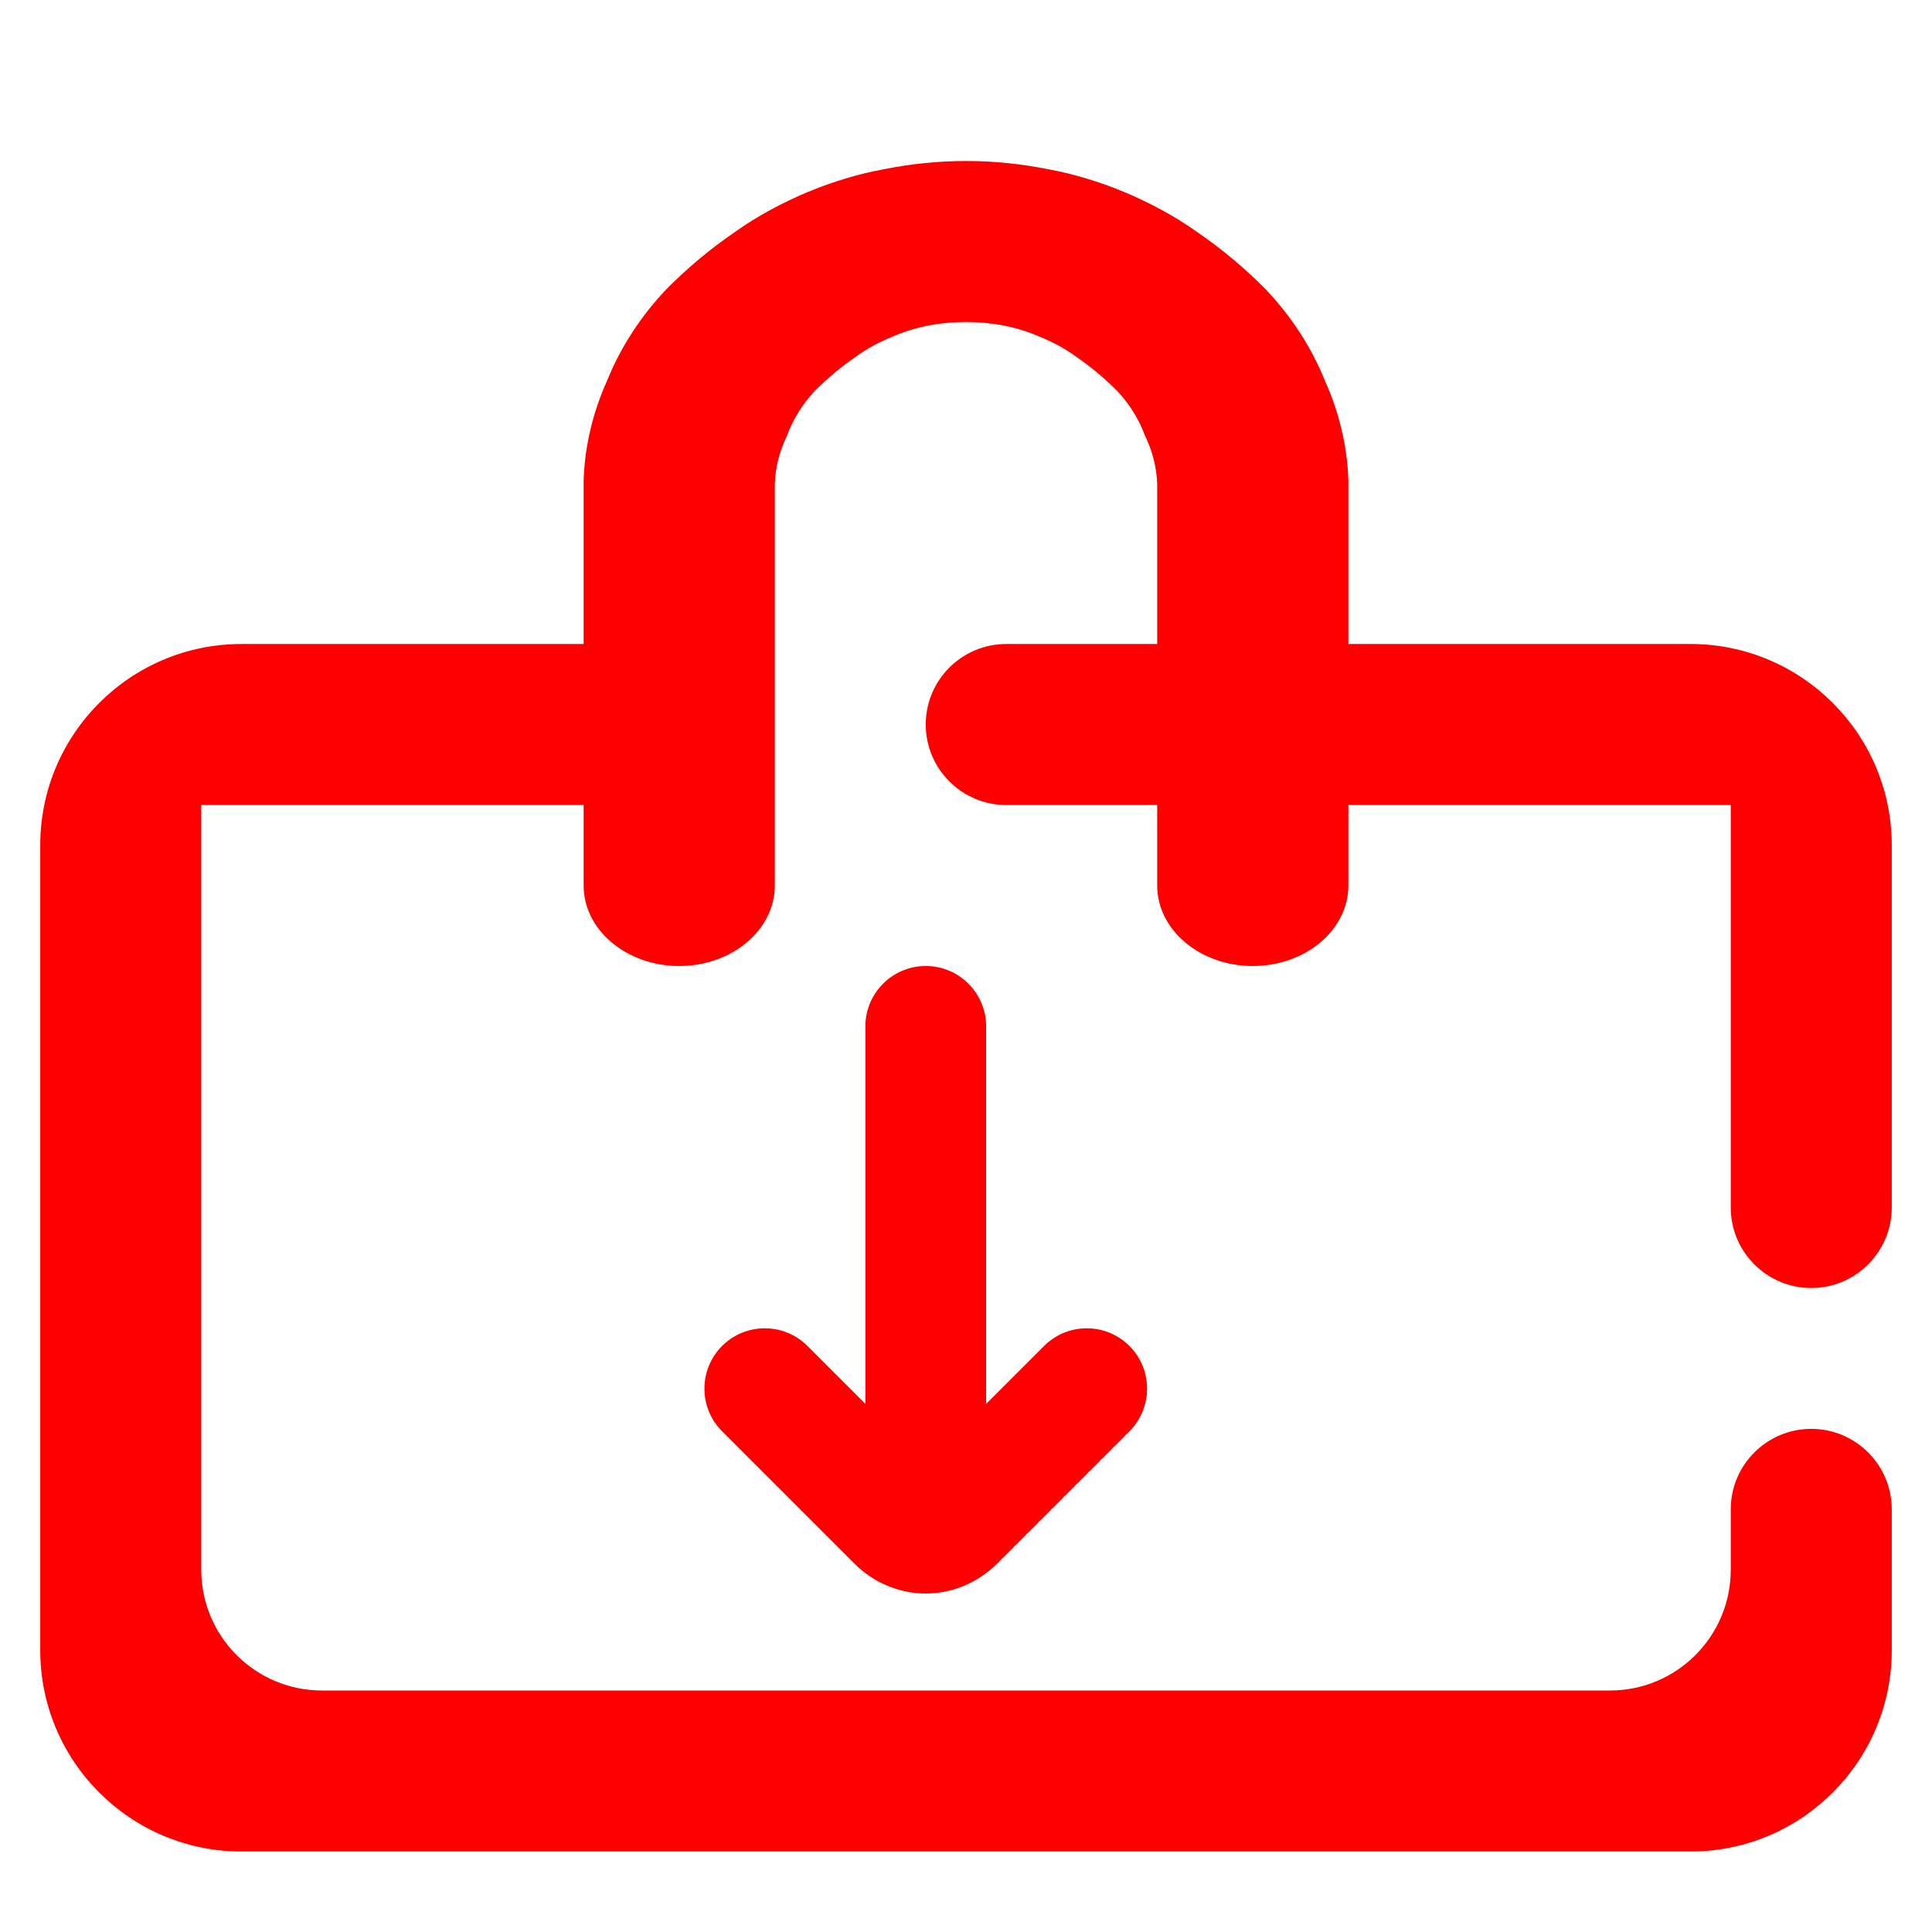<?xml version="1.0" encoding="UTF-8" standalone="no"?><!-- Generator: Gravit.io --><svg xmlns="http://www.w3.org/2000/svg" xmlns:xlink="http://www.w3.org/1999/xlink" style="isolation:isolate" viewBox="0 0 48 48" width="48pt" height="48pt"><linearGradient id="_lgradient_0" x1="0" y1="0.5" x2="1" y2="0.5" gradientTransform="matrix(46,0,0,42,1,4)" gradientUnits="userSpaceOnUse"><stop offset="0%" stop-opacity="1" style="stop-color:rgb(255,0,0)"/><stop offset="51.739%" stop-opacity="1" style="stop-color:rgb(255,0,0)"/><stop offset="98.261%" stop-opacity="1" style="stop-color:rgb(255,0,0)"/></linearGradient><path d=" M 24.5 34.88 L 24.5 34.88 L 24.5 25.5 L 24.5 25.5 C 24.5 24.672 23.828 24 23 24 L 23 24 C 22.172 24 21.5 24.672 21.5 25.5 L 21.5 25.5 L 21.5 34.88 L 20.06 33.44 L 20.06 33.44 C 19.475 32.855 18.525 32.855 17.94 33.44 L 17.94 33.44 C 17.355 34.025 17.355 34.975 17.94 35.56 L 17.94 35.56 L 21.23 38.85 C 21.23 38.85 21.23 38.85 21.23 38.85 C 21.7 39.32 22.34 39.59 23 39.59 C 23.66 39.59 24.3 39.32 24.77 38.85 C 24.77 38.85 24.77 38.85 24.77 38.85 L 28.06 35.56 L 28.06 35.56 C 28.645 34.975 28.645 34.025 28.06 33.44 L 28.06 33.44 C 27.475 32.855 26.525 32.855 25.94 33.44 L 25.94 33.44 L 24.5 34.88 Z  M 14.5 16 L 6 16 C 3.24 16 1 18.24 1 21 L 1 41 C 1 43.76 3.24 46 6 46 L 42 46 C 44.76 46 47 43.76 47 41 L 47 37.5 L 47 37.5 C 47 36.396 46.104 35.5 45 35.5 L 45 35.5 C 43.896 35.5 43 36.396 43 37.5 L 43 37.5 L 43 37.5 L 43 39 C 43 40.656 41.656 42 40 42 L 8 42 C 6.344 42 5 40.656 5 39 L 5 20 L 14.5 20 L 14.5 22 L 14.5 22 C 14.5 23.104 15.564 24 16.875 24 L 16.875 24 C 18.186 24 19.25 23.104 19.25 22 L 19.25 22 L 19.25 12.03 C 19.262 11.61 19.369 11.2 19.559 10.81 C 19.701 10.42 19.939 10.04 20.236 9.72 C 20.556 9.4 20.901 9.11 21.281 8.85 C 21.554 8.65 21.863 8.49 22.183 8.36 C 22.456 8.24 22.753 8.15 23.05 8.09 C 23.359 8.03 23.679 8 24 8 C 24.321 8 24.641 8.03 24.95 8.09 C 25.247 8.15 25.544 8.24 25.817 8.36 C 26.137 8.49 26.446 8.65 26.719 8.85 C 27.099 9.11 27.444 9.4 27.764 9.72 C 28.061 10.04 28.299 10.42 28.441 10.81 C 28.631 11.2 28.738 11.61 28.75 12.03 L 28.75 16 L 25 16 L 25 16 C 23.896 16 23 16.896 23 18 L 23 18 C 23 19.104 23.896 20 25 20 L 25 20 L 25 20 L 28.75 20 L 28.75 22 L 28.75 22 C 28.75 23.104 29.814 24 31.125 24 L 31.125 24 C 32.436 24 33.5 23.104 33.5 22 L 33.5 22 L 33.5 20 L 43 20 L 43 30 L 43 30 C 43 31.104 43.896 32 45 32 L 45 32 C 46.104 32 47 31.104 47 30 L 47 30 L 47 21 C 47 18.24 44.76 16 42 16 L 33.5 16 L 33.5 12 C 33.5 11.98 33.5 11.97 33.5 11.95 C 33.476 11.1 33.274 10.25 32.918 9.46 C 32.586 8.64 32.099 7.88 31.458 7.2 C 30.947 6.68 30.365 6.19 29.736 5.76 C 29.189 5.37 28.572 5.04 27.931 4.77 C 27.325 4.52 26.684 4.32 26.019 4.2 C 25.366 4.07 24.677 4 24 4 C 23.323 4 22.634 4.07 21.981 4.2 C 21.316 4.32 20.675 4.52 20.069 4.77 C 19.428 5.04 18.811 5.37 18.264 5.76 C 17.635 6.19 17.053 6.68 16.542 7.2 C 15.901 7.88 15.414 8.64 15.082 9.46 C 14.726 10.25 14.524 11.1 14.5 11.95 C 14.5 11.97 14.5 11.98 14.5 12 L 14.5 16 L 14.5 16 Z " fill-rule="evenodd" fill="url(#_lgradient_0)"/></svg>